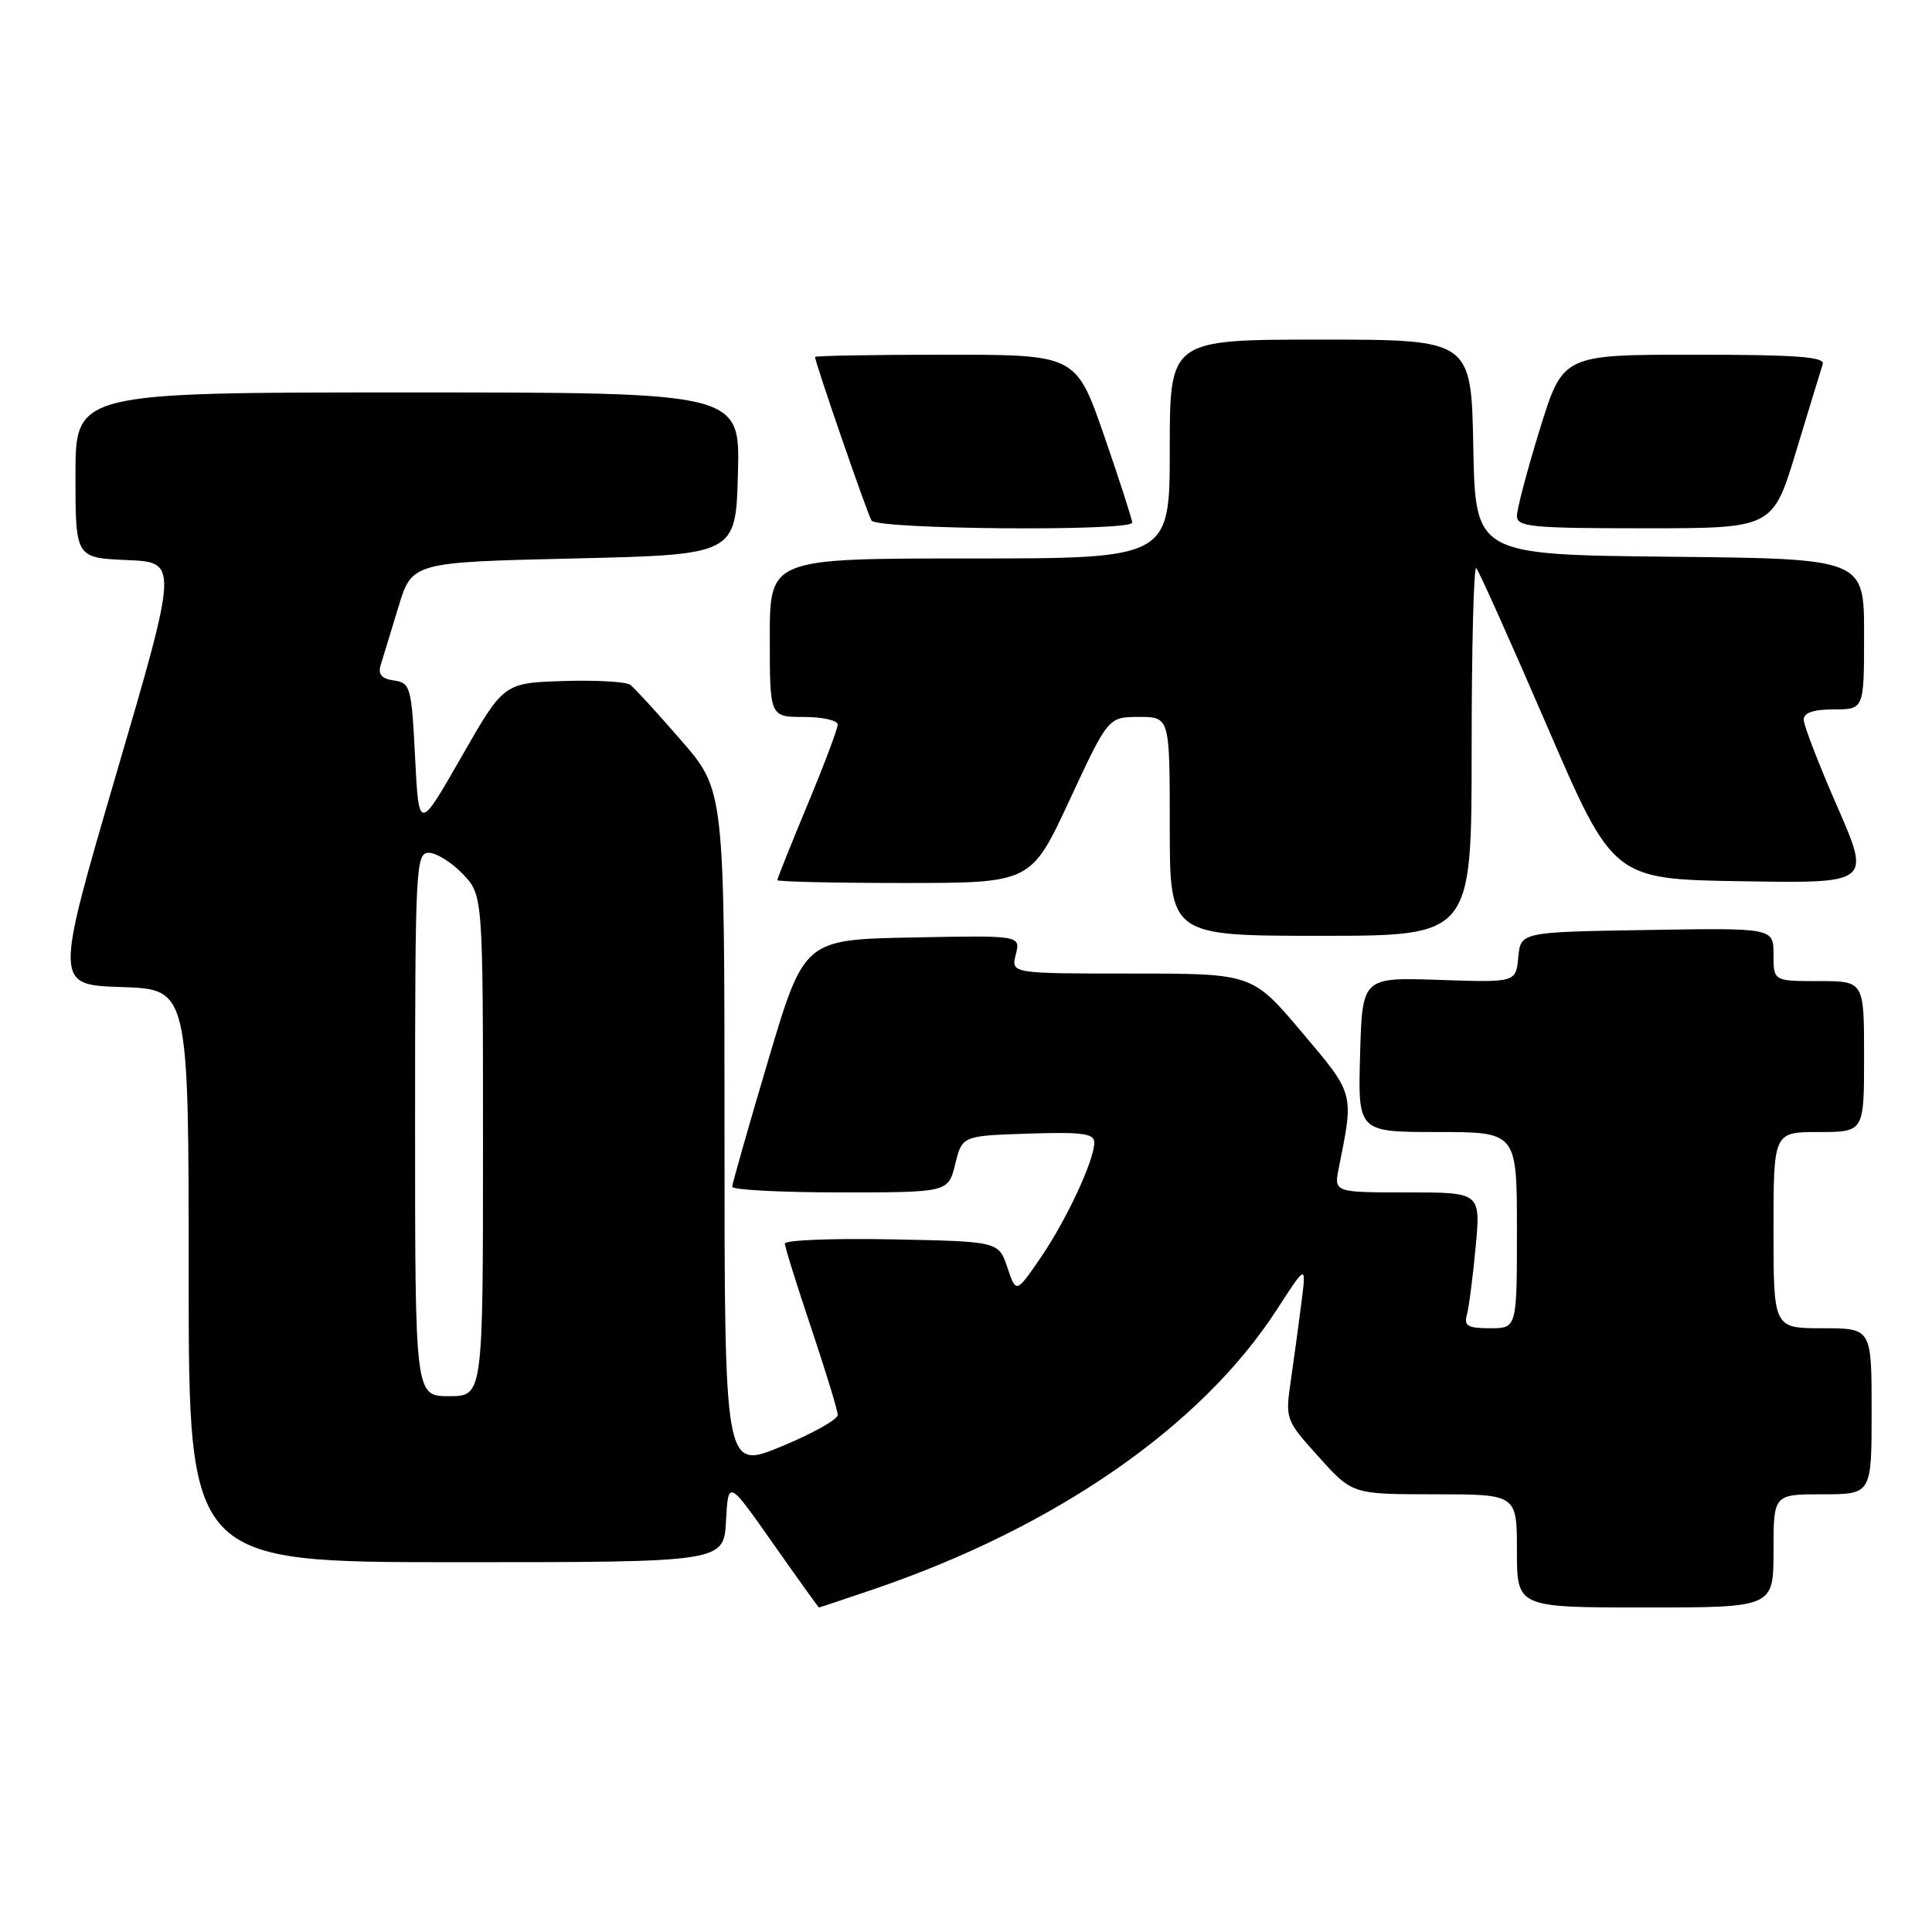 <?xml version="1.0" encoding="UTF-8" standalone="no"?>
<!DOCTYPE svg PUBLIC "-//W3C//DTD SVG 1.1//EN" "http://www.w3.org/Graphics/SVG/1.1/DTD/svg11.dtd" >
<svg xmlns="http://www.w3.org/2000/svg" xmlns:xlink="http://www.w3.org/1999/xlink" version="1.1" viewBox="0 0 256 256">
 <g >
 <path fill="currentColor"
d=" M 115.74 210.59 C 139.87 202.38 159.21 188.97 169.21 173.50 C 173.09 167.50 173.09 167.50 172.46 172.50 C 172.11 175.25 171.48 179.89 171.06 182.80 C 170.29 188.07 170.31 188.13 174.74 193.05 C 179.19 198.00 179.19 198.00 190.09 198.00 C 201.00 198.00 201.00 198.00 201.00 205.50 C 201.00 213.00 201.00 213.00 218.00 213.00 C 235.00 213.00 235.00 213.00 235.00 205.50 C 235.00 198.00 235.00 198.00 241.50 198.00 C 248.00 198.00 248.00 198.00 248.00 187.00 C 248.00 176.00 248.00 176.00 241.50 176.00 C 235.00 176.00 235.00 176.00 235.00 163.00 C 235.00 150.00 235.00 150.00 241.00 150.00 C 247.00 150.00 247.00 150.00 247.00 140.00 C 247.00 130.00 247.00 130.00 241.00 130.00 C 235.00 130.00 235.00 130.00 235.00 126.48 C 235.00 122.95 235.00 122.95 218.25 123.23 C 201.50 123.50 201.50 123.50 201.18 126.84 C 200.86 130.19 200.86 130.19 190.68 129.84 C 180.50 129.50 180.50 129.50 180.22 139.75 C 179.93 150.00 179.93 150.00 190.47 150.00 C 201.00 150.00 201.00 150.00 201.00 163.00 C 201.00 176.00 201.00 176.00 197.43 176.00 C 194.51 176.00 193.96 175.68 194.36 174.25 C 194.63 173.29 195.16 169.24 195.53 165.25 C 196.20 158.00 196.20 158.00 186.48 158.00 C 176.75 158.00 176.75 158.00 177.40 154.75 C 179.41 144.72 179.51 145.06 172.48 136.75 C 165.93 129.00 165.93 129.00 149.95 129.00 C 133.96 129.00 133.96 129.00 134.60 126.47 C 135.23 123.94 135.23 123.94 120.89 124.22 C 106.55 124.50 106.55 124.50 101.79 140.50 C 99.18 149.30 97.03 156.84 97.02 157.25 C 97.01 157.66 103.45 158.00 111.32 158.00 C 125.65 158.00 125.65 158.00 126.57 154.25 C 127.50 150.50 127.50 150.50 136.25 150.21 C 143.38 149.98 145.00 150.19 145.00 151.38 C 145.00 153.75 141.27 161.75 137.83 166.74 C 134.64 171.38 134.64 171.38 133.48 167.94 C 132.32 164.50 132.32 164.50 118.16 164.22 C 110.37 164.07 104.00 164.32 104.00 164.78 C 104.00 165.23 105.58 170.28 107.50 176.00 C 109.42 181.72 111.00 186.89 111.00 187.49 C 111.00 188.10 107.62 189.98 103.50 191.68 C 96.00 194.77 96.00 194.77 96.00 149.74 C 96.00 104.72 96.00 104.72 90.26 98.11 C 87.11 94.47 84.07 91.16 83.51 90.74 C 82.96 90.33 78.95 90.10 74.62 90.24 C 66.74 90.50 66.74 90.50 61.12 100.33 C 55.50 110.15 55.50 110.15 55.00 100.33 C 54.53 91.01 54.38 90.48 52.21 90.17 C 50.59 89.95 50.07 89.36 50.43 88.17 C 50.72 87.25 51.77 83.80 52.77 80.50 C 54.58 74.50 54.58 74.50 76.04 74.00 C 97.50 73.50 97.50 73.50 97.78 62.75 C 98.07 52.00 98.07 52.00 54.03 52.00 C 10.00 52.00 10.00 52.00 10.00 62.96 C 10.00 73.91 10.00 73.91 16.81 74.21 C 23.62 74.50 23.62 74.50 15.42 102.50 C 7.23 130.50 7.23 130.50 16.11 130.79 C 25.00 131.08 25.00 131.08 25.00 169.04 C 25.00 207.00 25.00 207.00 60.45 207.00 C 95.90 207.00 95.90 207.00 96.20 201.53 C 96.50 196.07 96.50 196.07 102.44 204.53 C 105.71 209.19 108.45 213.00 108.52 213.00 C 108.59 213.00 111.84 211.92 115.74 210.59 Z  M 195.00 99.33 C 195.00 85.77 195.28 74.94 195.61 75.28 C 195.95 75.62 200.17 85.03 204.99 96.20 C 213.75 116.50 213.75 116.50 230.82 116.77 C 247.89 117.05 247.89 117.05 243.45 106.88 C 241.00 101.29 239.00 96.10 239.00 95.36 C 239.00 94.44 240.30 94.00 243.00 94.00 C 247.00 94.00 247.00 94.00 247.00 84.02 C 247.00 74.03 247.00 74.03 221.25 73.77 C 195.50 73.50 195.50 73.50 195.22 59.25 C 194.95 45.00 194.95 45.00 174.97 45.00 C 155.00 45.00 155.00 45.00 155.00 59.50 C 155.00 74.00 155.00 74.00 128.50 74.00 C 102.00 74.00 102.00 74.00 102.00 84.50 C 102.00 95.00 102.00 95.00 106.50 95.00 C 108.97 95.00 111.00 95.45 111.00 96.01 C 111.00 96.56 109.20 101.34 107.00 106.62 C 104.80 111.91 103.00 116.41 103.00 116.62 C 103.00 116.83 110.56 117.00 119.81 117.00 C 136.62 117.00 136.62 117.00 141.73 106.00 C 146.85 95.00 146.85 95.00 150.92 95.00 C 155.00 95.00 155.00 95.00 155.00 109.50 C 155.00 124.00 155.00 124.00 175.00 124.00 C 195.00 124.00 195.00 124.00 195.00 99.33 Z  M 150.02 69.25 C 150.02 68.84 148.35 63.66 146.31 57.75 C 142.58 47.00 142.58 47.00 125.29 47.00 C 115.78 47.00 108.00 47.14 108.00 47.30 C 108.00 48.03 114.91 68.05 115.48 68.97 C 116.22 70.16 149.99 70.43 150.02 69.25 Z  M 238.01 59.75 C 239.72 54.11 241.30 48.94 241.52 48.25 C 241.84 47.28 238.01 47.00 224.51 47.00 C 207.09 47.00 207.09 47.00 204.04 56.86 C 202.37 62.28 201.00 67.46 201.00 68.36 C 201.00 69.82 202.91 70.00 217.96 70.00 C 234.91 70.00 234.91 70.00 238.01 59.75 Z  M 55.00 149.00 C 55.00 114.91 55.10 113.00 56.81 113.00 C 57.81 113.00 59.84 114.26 61.31 115.80 C 64.00 118.61 64.00 118.61 64.00 151.80 C 64.00 185.00 64.00 185.00 59.50 185.00 C 55.00 185.00 55.00 185.00 55.00 149.00 Z "/>
</g>
</svg>